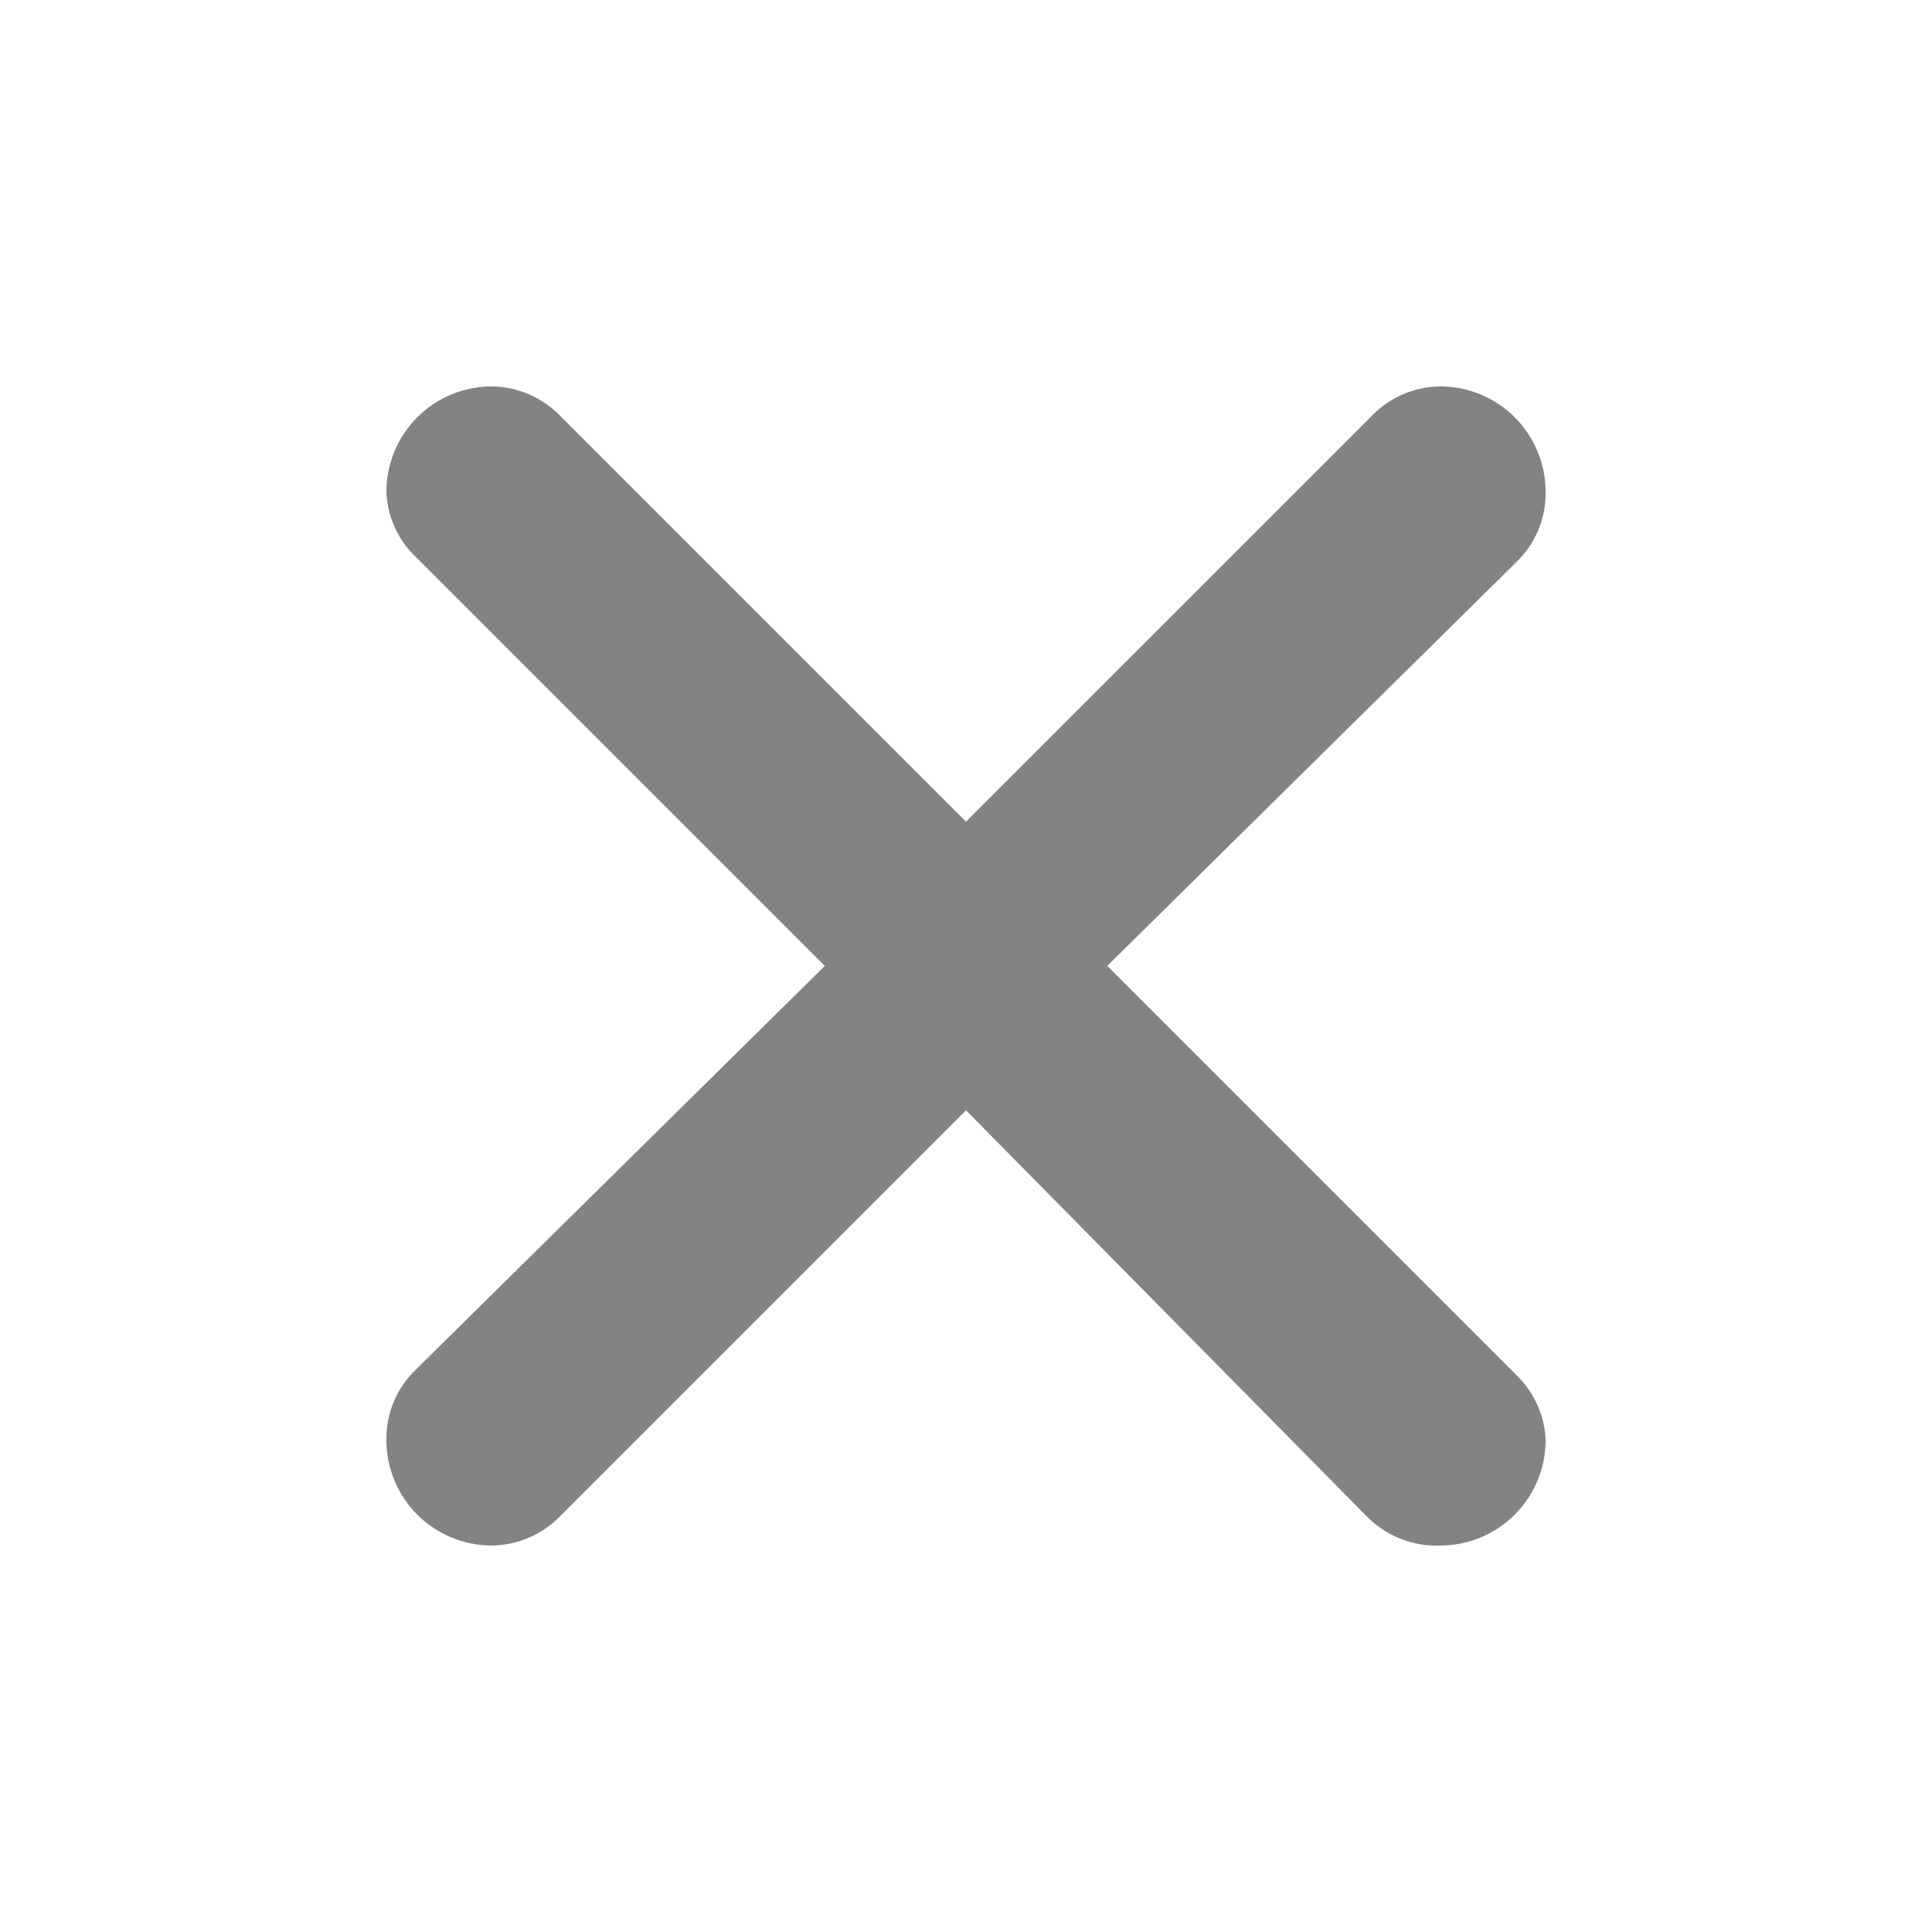 <svg width="30" height="30" viewBox="0 0 30 30" fill="none" xmlns="http://www.w3.org/2000/svg">
<path d="M8.684 6.442L15 12.758L21.284 6.475C21.422 6.327 21.589 6.209 21.775 6.127C21.961 6.046 22.161 6.002 22.363 6C22.797 6 23.214 6.172 23.52 6.479C23.827 6.786 24 7.202 24 7.636C24.003 7.837 23.966 8.036 23.89 8.222C23.814 8.408 23.701 8.576 23.558 8.716L17.193 14.999L23.558 21.364C23.828 21.628 23.986 21.985 24 22.363C24 22.796 23.827 23.213 23.52 23.52C23.214 23.826 22.797 23.999 22.363 23.999C22.155 24.007 21.947 23.973 21.752 23.896C21.558 23.82 21.382 23.705 21.234 23.557L15 17.241L8.7 23.541C8.562 23.683 8.397 23.797 8.214 23.876C8.032 23.955 7.835 23.996 7.637 23.999C7.203 23.999 6.786 23.826 6.48 23.52C6.173 23.213 6 22.796 6 22.363C5.996 22.162 6.034 21.963 6.11 21.777C6.186 21.591 6.299 21.423 6.442 21.282L12.807 14.999L6.442 8.634C6.172 8.371 6.014 8.013 6 7.636C6 7.202 6.173 6.786 6.48 6.479C6.786 6.172 7.203 6 7.637 6C8.029 6.005 8.406 6.164 8.684 6.442Z" fill="#838383"/>
</svg>
